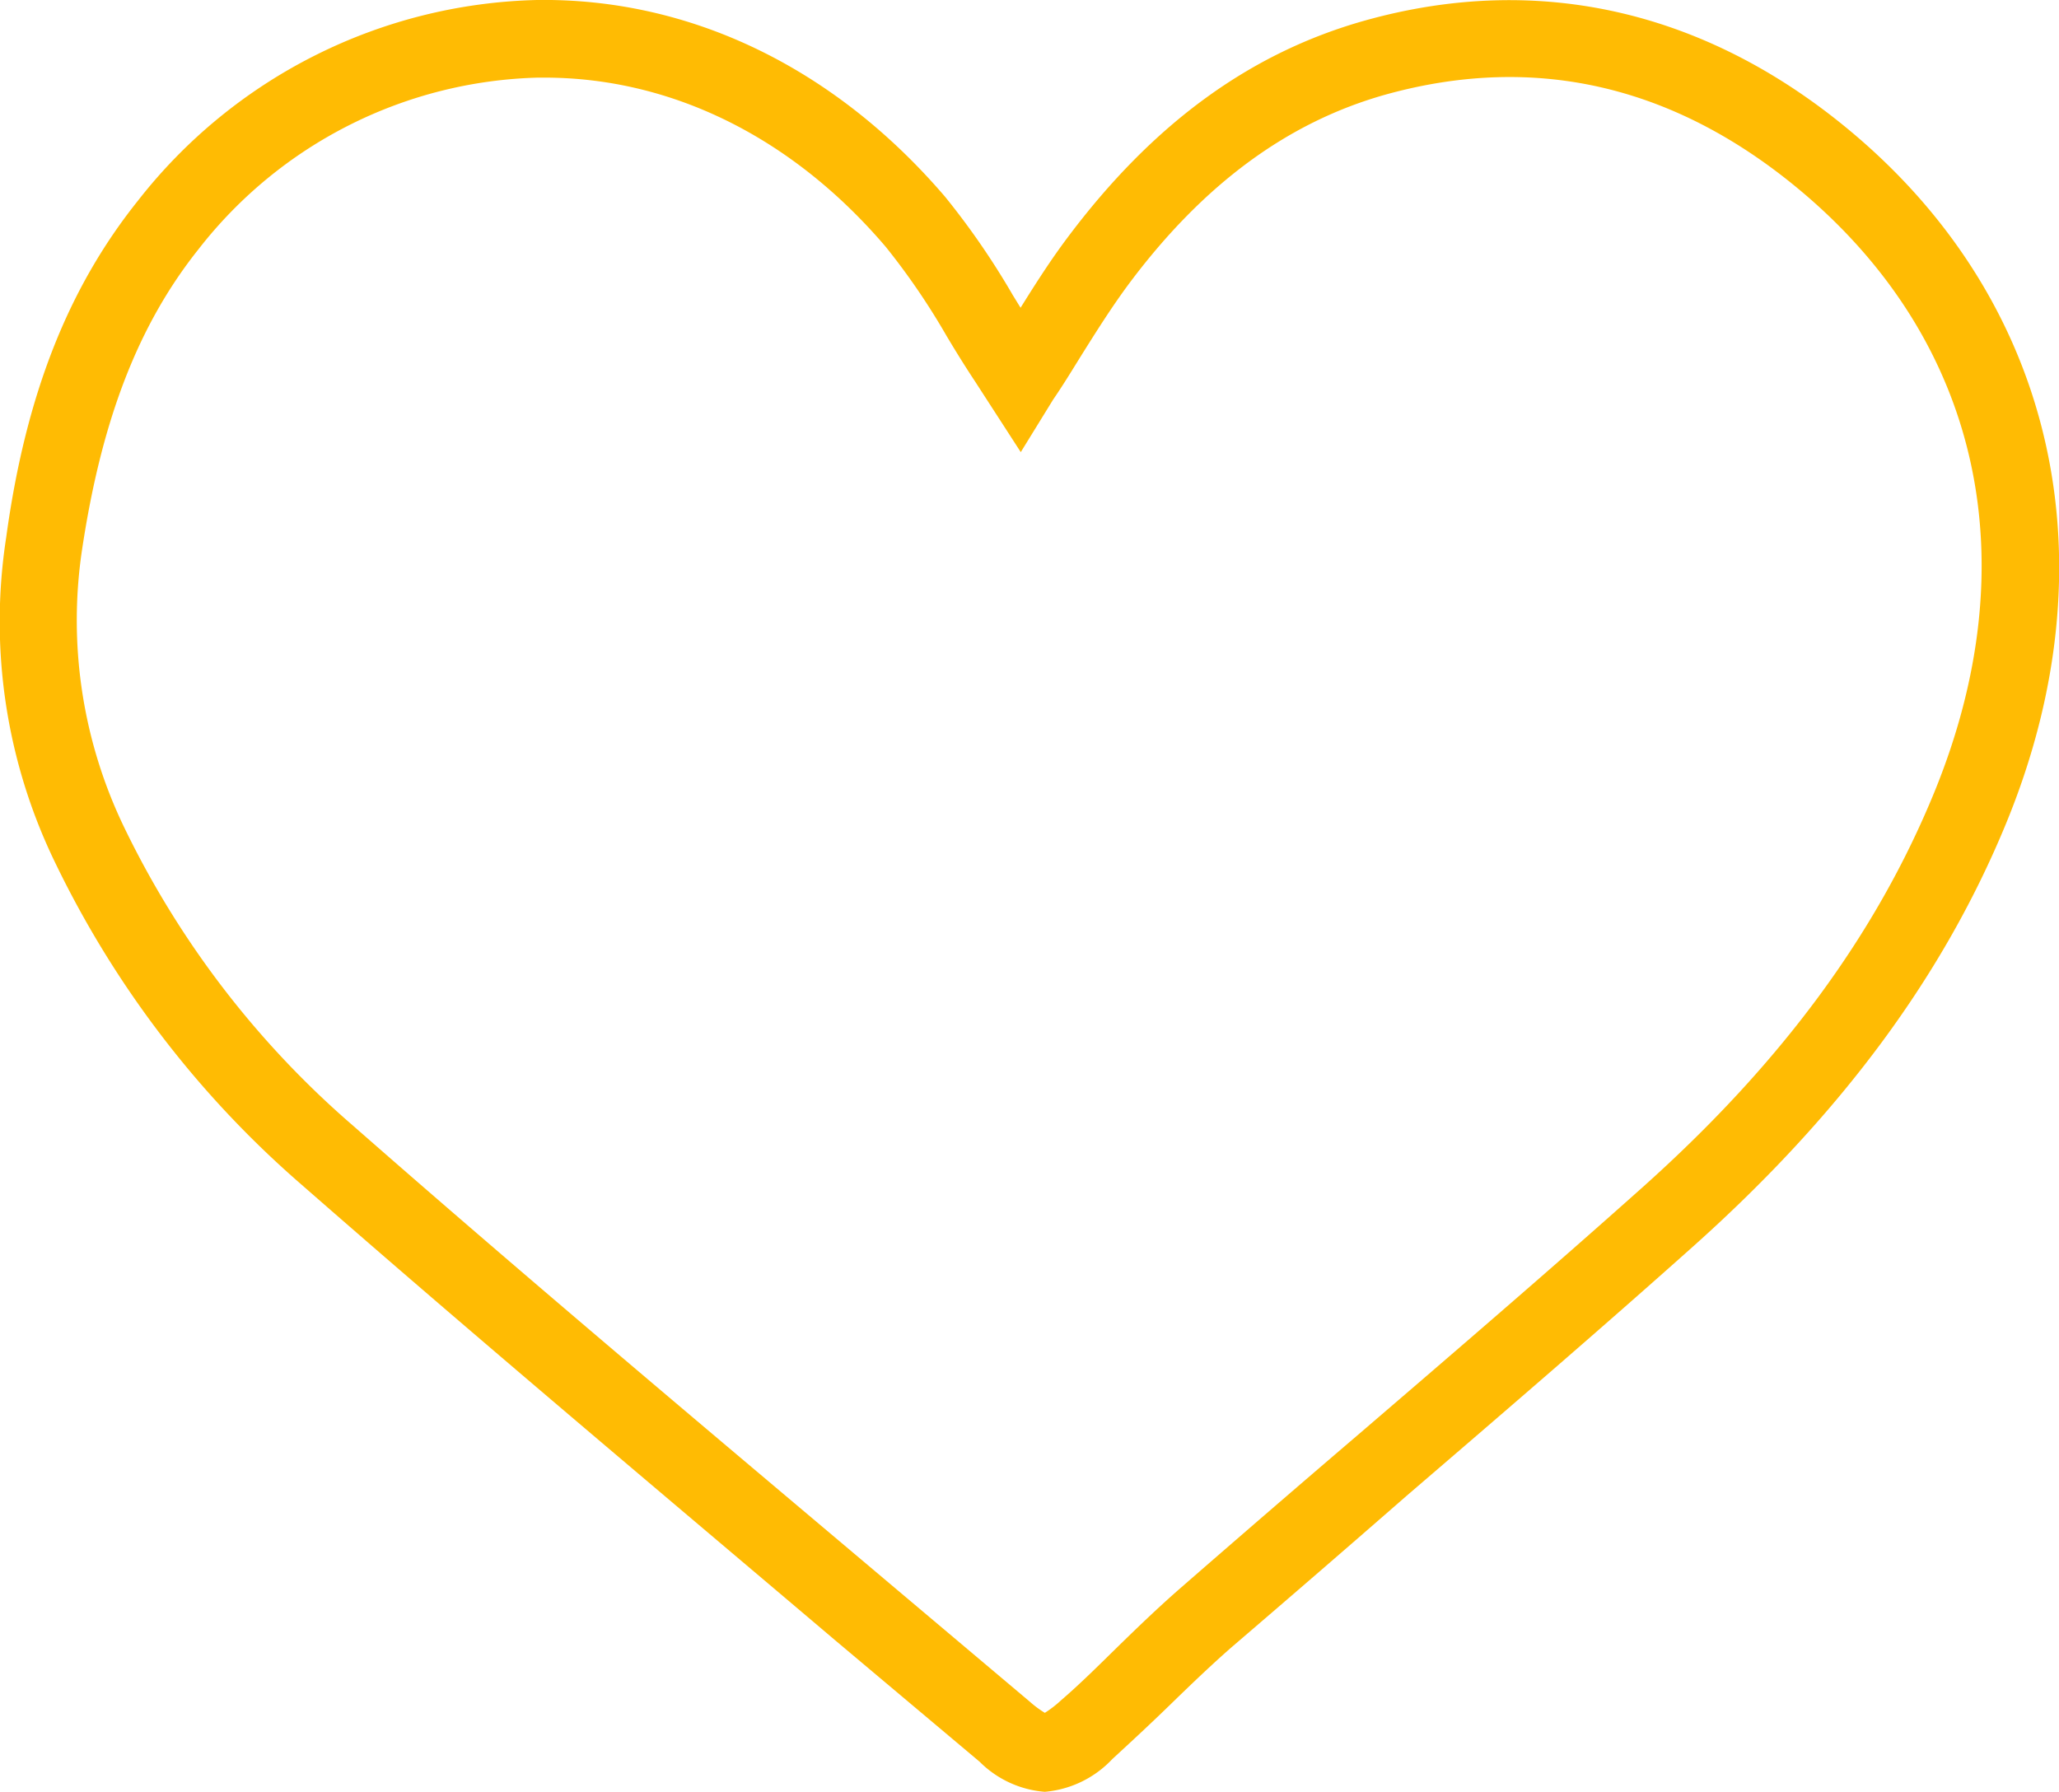 <svg xmlns="http://www.w3.org/2000/svg" viewBox="0 0 106.1 92.34"><defs><style>.abf898c1-b8e0-49e2-80f1-07d2f22ce0f3{fill:#ffbb03;}</style></defs><title>like-icon</title><g id="80d50197-3897-4efa-acd1-f756857dd092" data-name="Calque 2"><g id="cabafff0-1059-4509-a111-ec88487eceba" data-name="Calque 1"><path class="abf898c1-b8e0-49e2-80f1-07d2f22ce0f3" d="M53.84,92.34a5.33,5.33,0,0,1-3.36-1.55L43,84.5C34,76.87,24.62,69,15.55,61.06A51.68,51.68,0,0,1,2.83,44.43,28.42,28.42,0,0,1,.32,27.69c1-7.33,3.19-12.85,6.79-17.35A26.89,26.89,0,0,1,27.67,0C35.56-.11,43,3.48,48.7,10.14a39.48,39.48,0,0,1,3.49,5.07l.4.65c.76-1.22,1.55-2.46,2.43-3.63,4.39-5.86,9.4-9.51,15.31-11.17,9.07-2.54,17.85-.46,25.38,6,10.26,8.81,13.14,22,7.69,35.31-3.23,7.88-8.49,15-16.07,21.79-4.89,4.37-9.94,8.71-14.83,12.91Q68,81,63.45,84.9c-1.06.93-2.07,1.9-3.13,2.93s-2,1.9-3,2.82A5.41,5.41,0,0,1,53.84,92.34ZM28.05,4h-.32a22.9,22.9,0,0,0-17.49,8.83c-3.13,3.92-5,8.82-6,15.42A24.53,24.53,0,0,0,6.43,42.7,47.69,47.69,0,0,0,18.18,58c9,7.9,18.39,15.78,27.42,23.4l7.46,6.29a5.35,5.35,0,0,0,.78.58,5.75,5.75,0,0,0,.84-.65c1-.86,1.93-1.79,2.86-2.7s2.14-2.08,3.29-3.08q4.52-3.94,9.07-7.83c4.87-4.18,9.91-8.51,14.77-12.85,7.12-6.37,12-13,15-20.32,4.83-11.8,2.43-23-6.59-30.76-6.57-5.64-13.87-7.38-21.7-5.2-5,1.41-9.34,4.58-13.18,9.71-.93,1.25-1.77,2.59-2.65,4-.42.68-.84,1.36-1.28,2L52.6,23.3l-2.36-3.65c-.51-.77-1-1.56-1.47-2.35a36,36,0,0,0-3.12-4.57C40.85,7.09,34.62,4,28.05,4Z"/></g></g></svg>